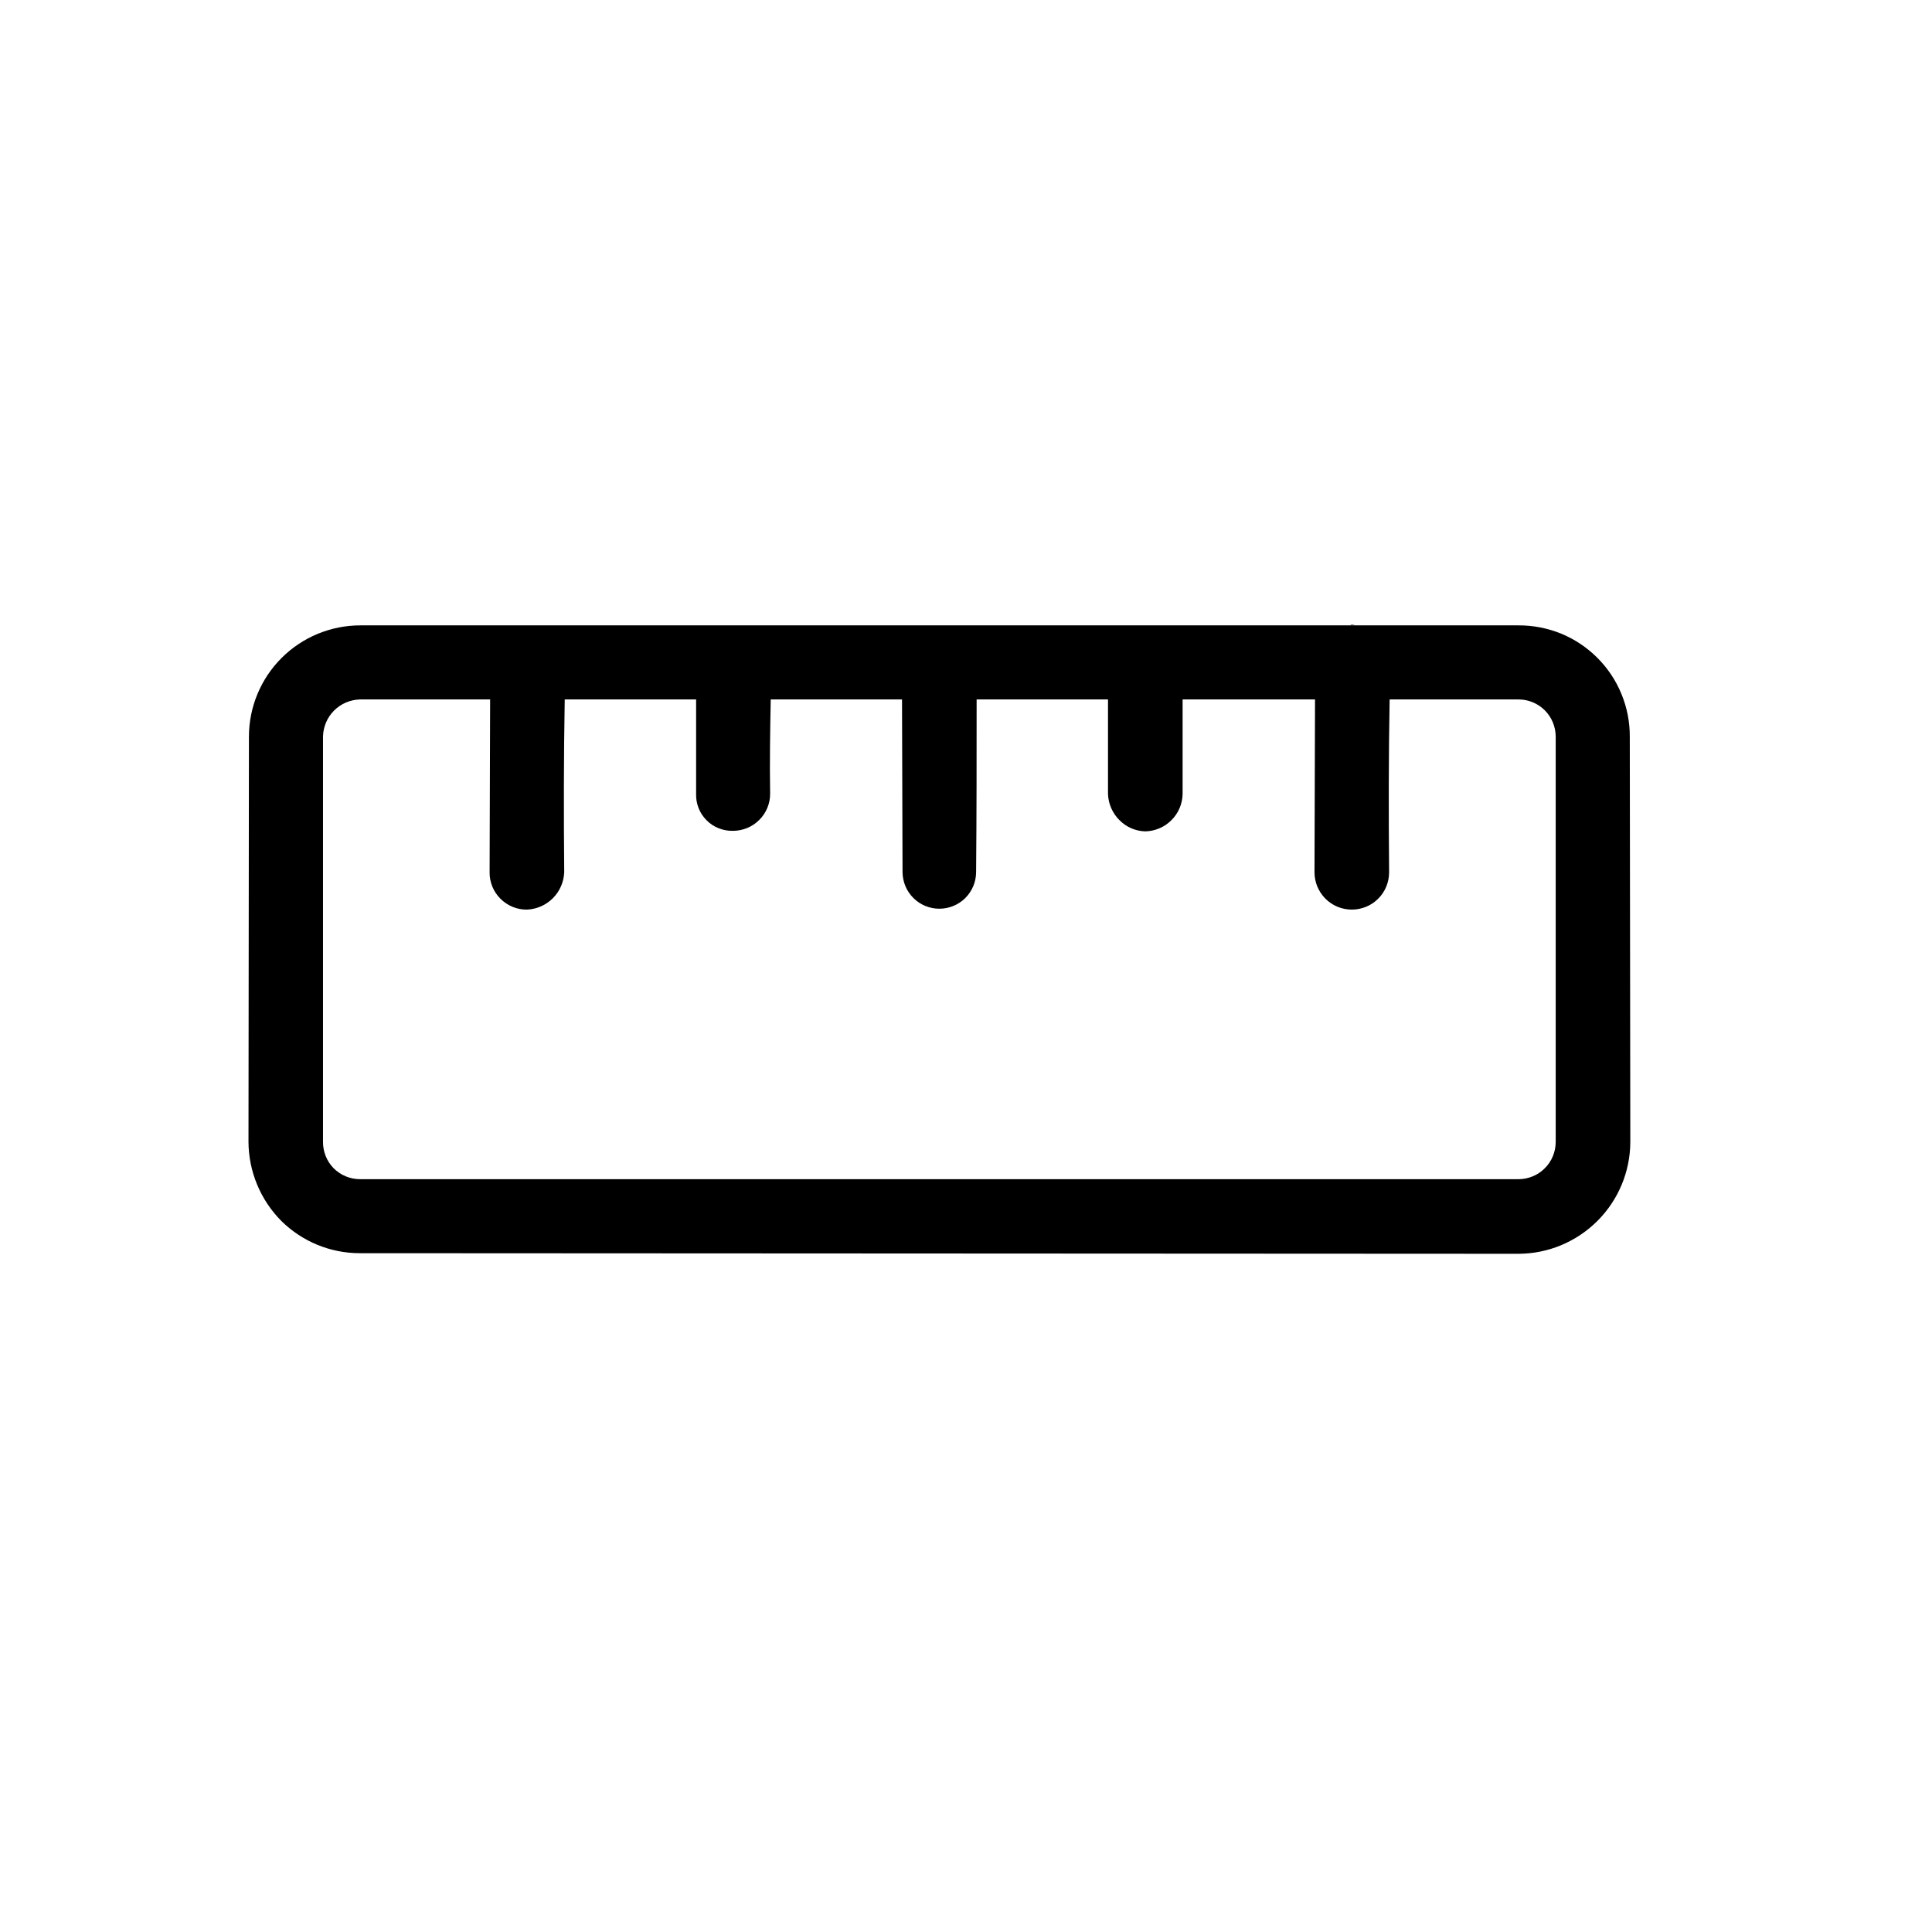 <svg width="26" height="26" viewBox="0 0 26 26" fill="none" xmlns="http://www.w3.org/2000/svg">
<path d="M4.849 8.416C4.452 8.416 4.07 8.574 3.789 8.855C3.508 9.136 3.35 9.517 3.35 9.915L3.344 15.366C3.346 15.763 3.503 16.144 3.782 16.427C4.064 16.708 4.445 16.865 4.843 16.865L20.434 16.873C20.833 16.872 21.215 16.713 21.498 16.43C21.78 16.148 21.939 15.766 21.94 15.367L21.933 9.915C21.934 9.718 21.896 9.522 21.821 9.34C21.746 9.157 21.636 8.992 21.496 8.852C21.357 8.713 21.191 8.602 21.009 8.527C20.826 8.453 20.631 8.415 20.434 8.416H4.849ZM6.589 11.739C6.588 11.805 6.601 11.871 6.626 11.932C6.651 11.993 6.688 12.048 6.735 12.095C6.782 12.142 6.837 12.178 6.898 12.204C6.959 12.229 7.025 12.242 7.091 12.241C7.222 12.236 7.347 12.181 7.44 12.088C7.533 11.995 7.587 11.871 7.593 11.739C7.586 10.954 7.586 10.191 7.6 9.413L9.368 9.413L9.368 10.686C9.366 10.751 9.378 10.816 9.402 10.877C9.426 10.938 9.463 10.993 9.509 11.039C9.555 11.086 9.61 11.122 9.671 11.146C9.732 11.171 9.797 11.182 9.863 11.181C9.928 11.181 9.994 11.168 10.055 11.143C10.116 11.118 10.171 11.081 10.218 11.034C10.265 10.988 10.302 10.932 10.327 10.871C10.352 10.81 10.365 10.745 10.364 10.678C10.357 10.261 10.364 9.83 10.372 9.413H12.139L12.146 11.739C12.148 11.87 12.2 11.994 12.293 12.086C12.386 12.178 12.511 12.229 12.641 12.229C12.772 12.229 12.897 12.178 12.99 12.086C13.082 11.994 13.135 11.87 13.136 11.739C13.143 10.954 13.143 10.191 13.143 9.413L14.911 9.413V10.686C14.916 10.819 14.972 10.946 15.067 11.039C15.159 11.132 15.283 11.185 15.413 11.188C15.546 11.185 15.672 11.131 15.765 11.037C15.859 10.944 15.912 10.818 15.915 10.686V9.413L17.697 9.413L17.69 11.739C17.69 11.805 17.703 11.87 17.728 11.931C17.754 11.992 17.791 12.048 17.837 12.094C17.884 12.141 17.939 12.178 18 12.203C18.061 12.228 18.126 12.241 18.192 12.241C18.258 12.241 18.323 12.228 18.384 12.203C18.445 12.178 18.501 12.141 18.547 12.094C18.594 12.048 18.631 11.992 18.656 11.931C18.681 11.87 18.694 11.805 18.694 11.739C18.687 10.954 18.687 10.191 18.701 9.413H20.441C20.572 9.414 20.697 9.467 20.789 9.559C20.882 9.652 20.934 9.777 20.936 9.908V15.367C20.936 15.433 20.923 15.498 20.898 15.559C20.873 15.62 20.836 15.676 20.789 15.722C20.743 15.769 20.687 15.806 20.626 15.831C20.565 15.856 20.5 15.869 20.434 15.869L4.849 15.869C4.782 15.869 4.716 15.857 4.654 15.831C4.592 15.806 4.536 15.768 4.488 15.72C4.397 15.626 4.346 15.499 4.347 15.367L4.347 9.908C4.351 9.778 4.404 9.654 4.496 9.562C4.588 9.47 4.712 9.417 4.842 9.413L6.596 9.413L6.589 11.739Z" fill="black"/>
<path d="M18.228 8.415L18.172 8.415C18.179 8.408 18.179 8.408 18.193 8.408C18.207 8.408 18.221 8.408 18.228 8.415Z" fill="black"/>
</svg>

